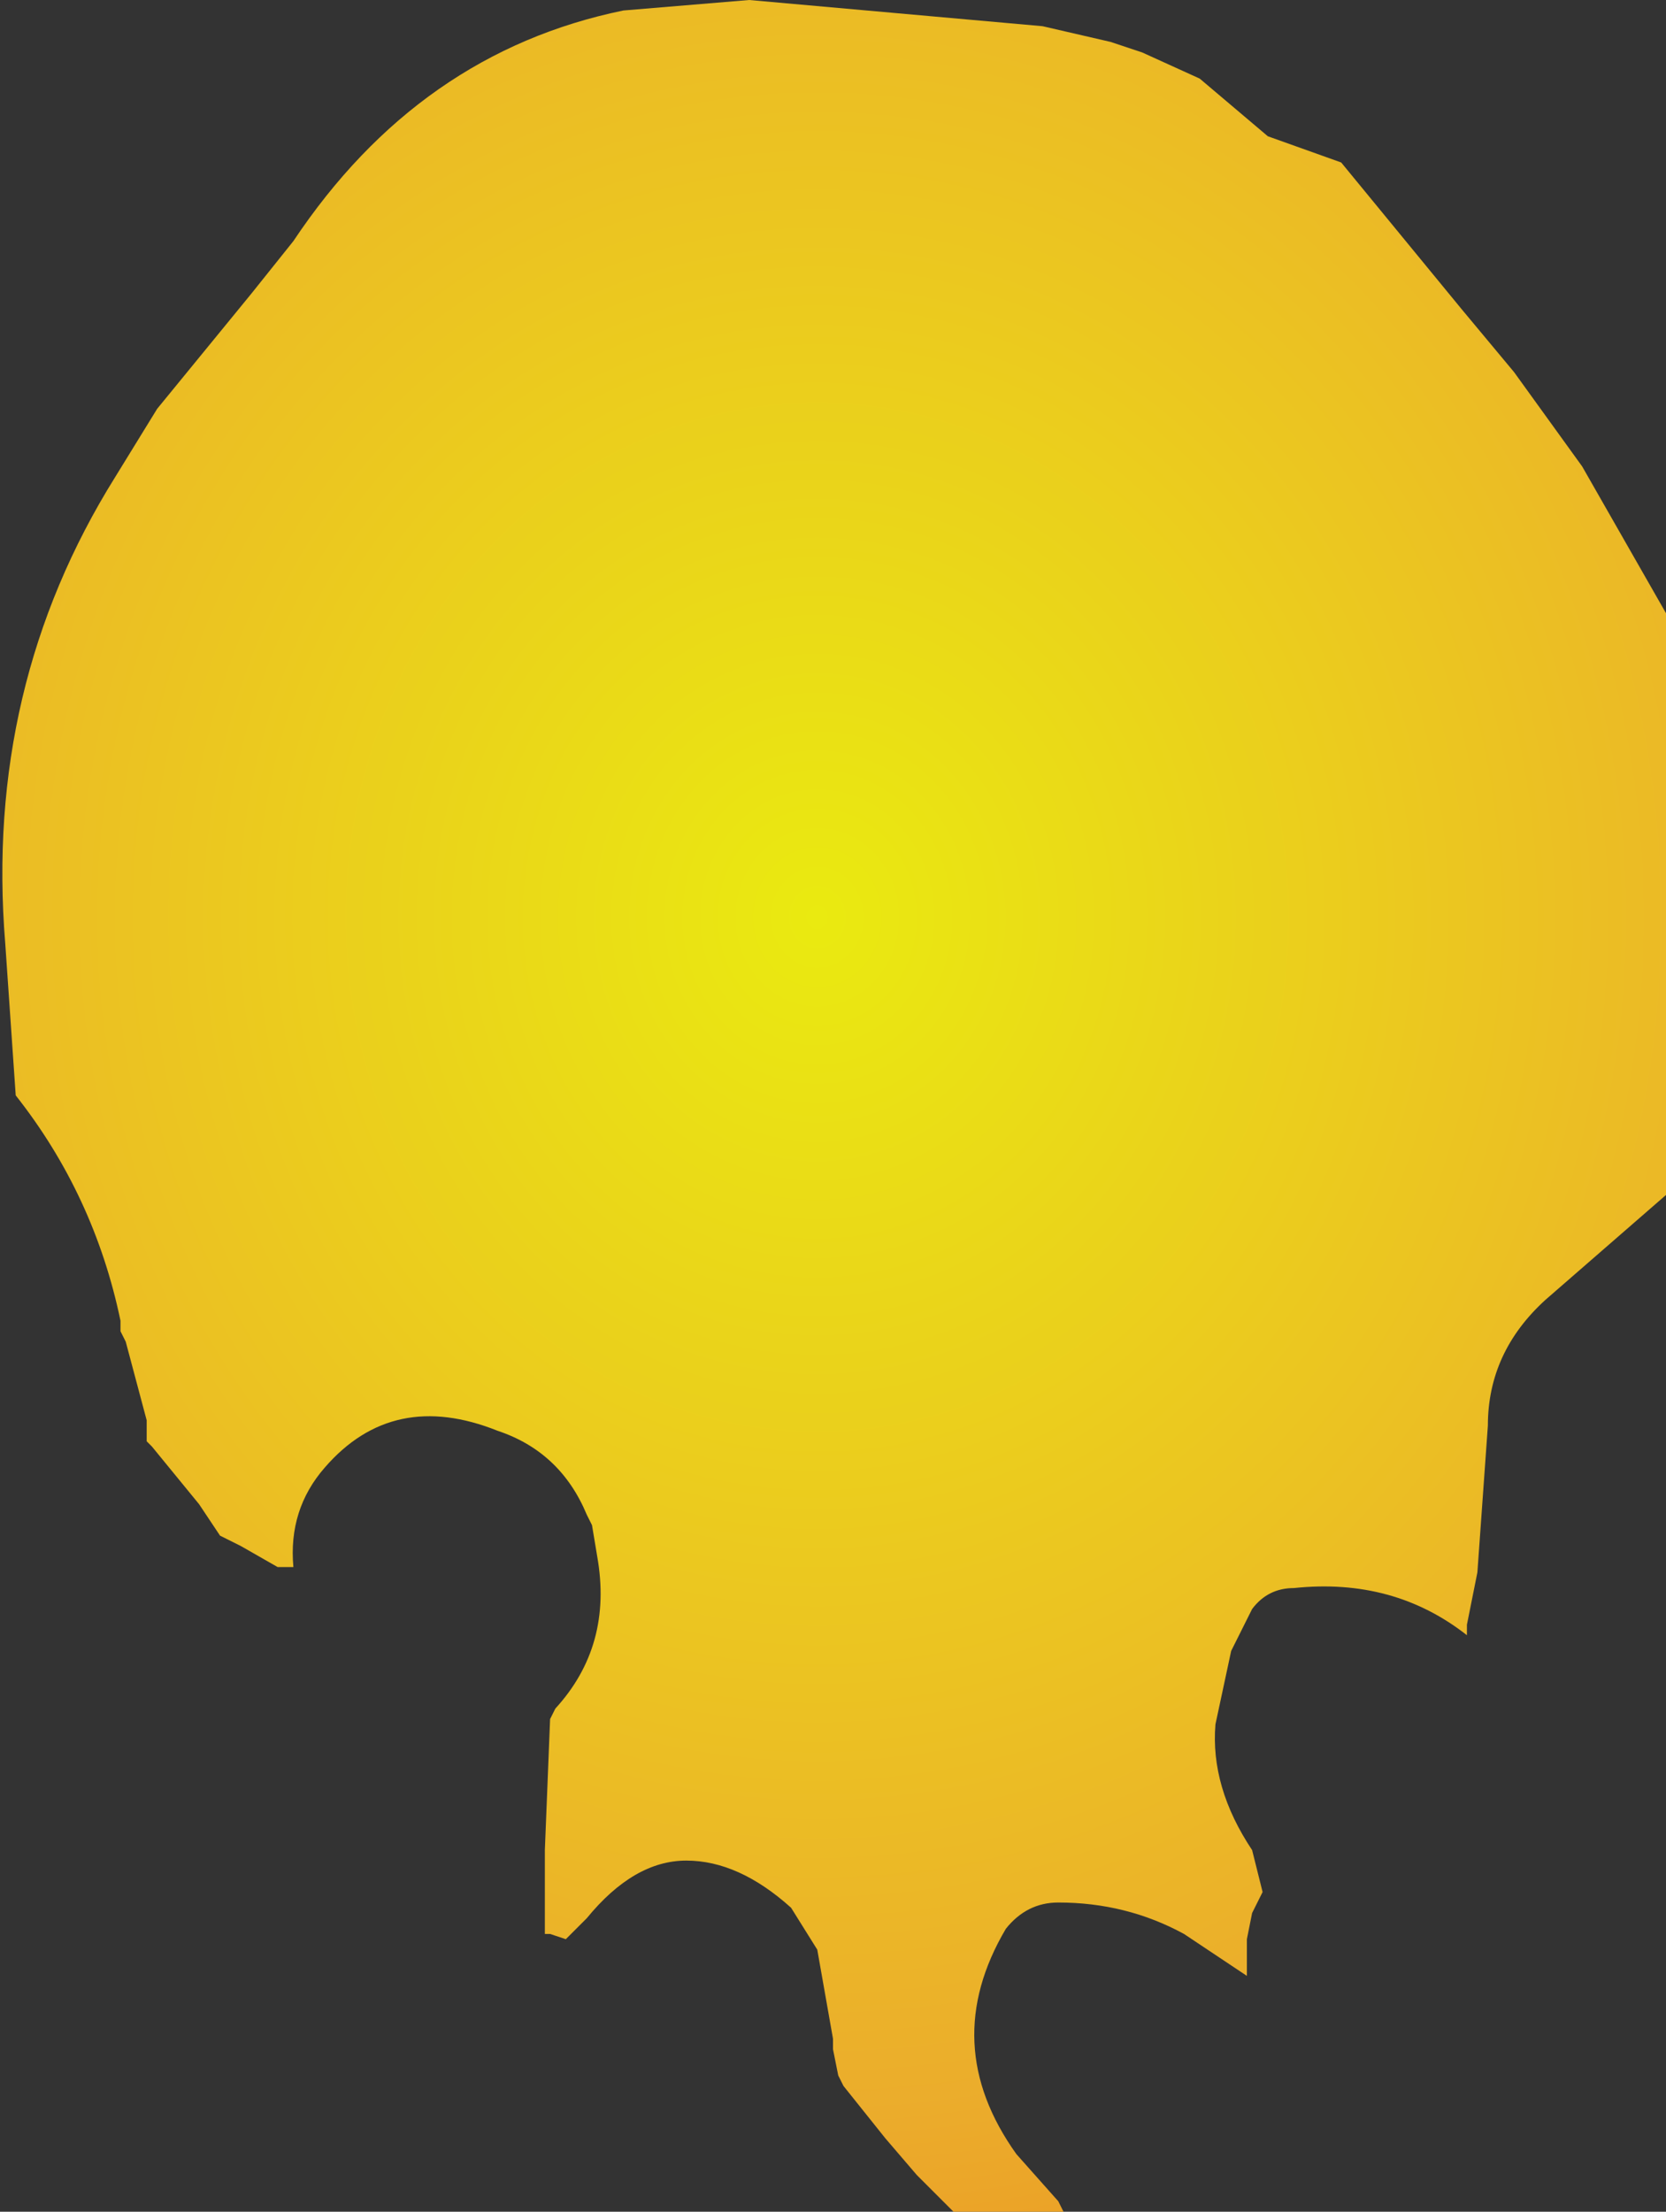 <?xml version="1.0" encoding="UTF-8" standalone="no"?>
<svg xmlns:xlink="http://www.w3.org/1999/xlink" height="21.1px" width="15.9px" xmlns="http://www.w3.org/2000/svg">
  <rect width="100%" height="100%" fill="#333333" stroke="none"/>
  <g transform="matrix(1.0, 0.0, 0.0, 1.0, 7.85, 8.8)">
    <path d="M-7.8 0.2 L-7.8 0.2 -7.7 1.65 Q-6.95 2.6 -6.7 3.8 L-6.7 3.9 -6.65 4.0 -6.45 4.75 -6.45 4.95 -6.4 5.0 -5.95 5.55 -5.75 5.85 -5.55 5.95 -5.2 6.15 -5.05 6.15 Q-5.1 5.6 -4.75 5.2 -4.1 4.45 -3.1 4.85 -2.5 5.05 -2.25 5.65 L-2.25 5.65 -2.2 5.75 -2.15 6.05 Q-2.0 6.9 -2.55 7.5 L-2.6 7.6 -2.65 8.85 -2.65 9.65 -2.6 9.65 -2.45 9.7 -2.35 9.6 -2.25 9.5 Q-1.8 8.95 -1.3 8.95 -0.8 8.95 -0.3 9.4 L-0.05 9.8 0.1 10.65 0.1 10.75 0.15 11.0 0.2 11.1 0.6 11.6 0.9 11.95 1.15 12.2 1.25 12.3 1.3 12.3 1.7 12.3 1.8 12.3 2.1 12.3 2.3 12.3 2.25 12.2 1.85 11.75 Q1.1 10.7 1.75 9.6 1.95 9.35 2.25 9.35 L2.25 9.35 Q2.9 9.35 3.45 9.65 L4.05 10.05 4.05 10.0 4.05 9.7 4.1 9.45 4.2 9.25 4.1 8.85 Q3.7 8.25 3.75 7.65 L3.9 6.95 4.1 6.55 Q4.25 6.35 4.5 6.35 5.45 6.25 6.15 6.8 L6.15 6.7 6.25 6.2 6.35 4.8 Q6.35 4.1 6.9 3.6 L8.05 2.6 8.05 0.4 8.05 -0.3 8.05 -2.05 8.05 -2.95 7.25 -4.35 6.6 -5.25 6.1 -5.85 4.95 -7.25 4.25 -7.5 3.6 -8.05 3.05 -8.3 2.75 -8.4 2.1 -8.55 -0.7 -8.8 -1.9 -8.7 Q-3.85 -8.3 -5.05 -6.5 L-5.45 -6.0 -6.35 -4.9 -6.75 -4.25 Q-8.0 -2.25 -7.8 0.2" fill="url(#gradient0)" fill-rule="evenodd" stroke="none">
      <animate attributeName="d" dur="2s" repeatCount="indefinite" values="M-7.8 0.2 L-7.8 0.2 -7.7 1.65 Q-6.95 2.6 -6.7 3.8 L-6.7 3.9 -6.65 4.0 -6.45 4.75 -6.45 4.95 -6.4 5.0 -5.95 5.55 -5.75 5.85 -5.55 5.95 -5.2 6.15 -5.05 6.15 Q-5.1 5.6 -4.75 5.2 -4.1 4.45 -3.1 4.85 -2.5 5.05 -2.25 5.65 L-2.25 5.65 -2.2 5.75 -2.15 6.05 Q-2.0 6.9 -2.55 7.5 L-2.6 7.6 -2.65 8.85 -2.65 9.65 -2.6 9.65 -2.45 9.7 -2.35 9.6 -2.25 9.5 Q-1.8 8.95 -1.3 8.95 -0.8 8.95 -0.3 9.4 L-0.05 9.8 0.1 10.65 0.1 10.75 0.15 11.0 0.2 11.1 0.6 11.6 0.9 11.95 1.15 12.2 1.25 12.3 1.3 12.3 1.7 12.3 1.8 12.3 2.1 12.3 2.3 12.3 2.25 12.2 1.85 11.75 Q1.1 10.7 1.75 9.6 1.95 9.35 2.25 9.35 L2.25 9.35 Q2.9 9.35 3.45 9.65 L4.05 10.05 4.05 10.0 4.05 9.7 4.1 9.45 4.2 9.25 4.1 8.85 Q3.7 8.25 3.75 7.65 L3.9 6.95 4.1 6.55 Q4.25 6.35 4.5 6.35 5.45 6.25 6.15 6.8 L6.15 6.7 6.25 6.2 6.35 4.8 Q6.35 4.1 6.9 3.6 L8.05 2.6 8.05 0.4 8.05 -0.3 8.05 -2.05 8.05 -2.95 7.25 -4.35 6.6 -5.25 6.1 -5.85 4.95 -7.25 4.25 -7.5 3.6 -8.05 3.05 -8.3 2.75 -8.4 2.1 -8.55 -0.7 -8.8 -1.9 -8.7 Q-3.85 -8.3 -5.05 -6.5 L-5.45 -6.0 -6.35 -4.9 -6.75 -4.25 Q-8.0 -2.25 -7.8 0.2;M-6.0 0.5 L-5.9 0.8 -5.75 1.8 Q-5.55 2.6 -5.4 3.35 L-5.4 3.35 -5.4 3.35 -5.25 3.85 -5.25 3.95 -5.25 3.95 -5.15 4.25 -5.05 4.55 -4.95 4.7 -4.85 5.0 -4.75 5.15 Q-4.6 5.4 -4.45 5.65 -4.05 6.15 -3.65 6.65 -3.4 6.9 -3.2 7.1 L-3.15 7.15 -3.05 7.15 -2.9 7.15 Q-2.55 6.4 -2.0 6.1 L-2.0 6.1 -1.2 5.95 -0.7 6.1 -0.7 6.1 -0.6 6.1 -0.5 6.15 -0.35 6.25 Q0.05 6.5 0.15 7.0 0.2 7.55 0.2 8.1 L0.15 8.45 -0.05 9.1 -0.05 9.1 -0.15 9.2 -0.15 9.2 -0.3 9.5 -0.2 9.7 -0.1 9.9 0.0 10.0 0.0 10.0 0.1 10.2 0.2 10.2 0.35 10.2 0.45 10.1 0.45 10.1 0.4 9.65 Q0.4 8.8 0.9 8.1 1.05 7.9 1.2 7.75 L1.2 7.75 Q1.6 7.35 1.95 6.95 L2.0 6.35 2.0 6.35 2.0 6.15 2.0 5.95 2.0 5.75 2.0 5.4 Q2.1 4.85 2.2 4.35 L2.4 4.05 2.7 3.85 Q2.9 3.75 3.1 3.7 3.75 3.55 4.3 4.15 L4.4 4.25 4.7 4.5 4.7 3.7 Q4.8 3.15 4.85 2.65 L5.1 1.7 5.65 0.15 5.8 -0.2 5.95 -1.4 5.65 -2.0 5.1 -3.1 4.8 -3.9 4.7 -4.0 3.6 -4.95 3.1 -5.2 2.5 -5.45 2.0 -5.6 1.75 -5.75 1.35 -5.85 -0.75 -5.95 -1.55 -5.9 Q-2.8 -5.45 -3.8 -4.55 L-4.2 -4.25 -4.95 -3.4 -5.35 -2.85 Q-6.25 -1.4 -6.0 0.5"/>
    </path>
    <path d="M-7.8 0.2 Q-8.0 -2.25 -6.75 -4.25 L-6.35 -4.9 -5.45 -6.0 -5.05 -6.5 Q-3.85 -8.3 -1.9 -8.7 L-0.7 -8.8 2.1 -8.55 2.75 -8.4 3.05 -8.3 3.6 -8.05 4.25 -7.5 4.95 -7.25 6.1 -5.85 6.6 -5.25 7.25 -4.35 8.05 -2.95 8.05 -2.05 8.05 -0.3 8.05 0.4 8.05 2.6 6.9 3.6 Q6.35 4.1 6.35 4.8 L6.25 6.2 6.15 6.7 6.15 6.8 Q5.45 6.25 4.5 6.35 4.25 6.35 4.1 6.55 L3.9 6.95 3.75 7.65 Q3.7 8.25 4.1 8.85 L4.2 9.25 4.1 9.45 4.05 9.7 4.05 10.0 4.05 10.05 3.45 9.65 Q2.9 9.35 2.25 9.35 L2.25 9.35 Q1.95 9.35 1.75 9.6 1.1 10.7 1.85 11.75 L2.25 12.2 2.3 12.3 2.1 12.3 1.8 12.3 1.7 12.3 1.3 12.3 1.25 12.3 1.15 12.2 0.9 11.95 0.6 11.6 0.2 11.1 0.15 11.0 0.1 10.75 0.1 10.65 -0.05 9.8 -0.3 9.4 Q-0.8 8.95 -1.3 8.95 -1.8 8.95 -2.25 9.5 L-2.35 9.6 -2.45 9.7 -2.6 9.65 -2.65 9.65 -2.65 8.85 -2.6 7.6 -2.55 7.5 Q-2.0 6.9 -2.15 6.05 L-2.2 5.75 -2.25 5.65 -2.25 5.65 Q-2.5 5.05 -3.1 4.85 -4.1 4.45 -4.75 5.2 -5.1 5.6 -5.05 6.15 L-5.2 6.15 -5.55 5.95 -5.75 5.85 -5.95 5.55 -6.4 5.0 -6.45 4.95 -6.45 4.75 -6.65 4.0 -6.7 3.9 -6.7 3.8 Q-6.95 2.6 -7.7 1.65 L-7.8 0.2 -7.8 0.2" fill="none" stroke="#000000" stroke-linecap="round" stroke-linejoin="round" stroke-opacity="0.0" stroke-width="1.0">
      <animate attributeName="stroke" dur="2s" repeatCount="indefinite" values="#000000;#000001"/>
      <animate attributeName="stroke-width" dur="2s" repeatCount="indefinite" values="0.0;0.0"/>
      <animate attributeName="fill-opacity" dur="2s" repeatCount="indefinite" values="0.0;0.0"/>
      <animate attributeName="d" dur="2s" repeatCount="indefinite" values="M-7.8 0.2 Q-8.0 -2.25 -6.75 -4.25 L-6.35 -4.9 -5.45 -6.0 -5.05 -6.5 Q-3.85 -8.3 -1.9 -8.7 L-0.7 -8.8 2.1 -8.55 2.75 -8.4 3.05 -8.3 3.6 -8.05 4.25 -7.5 4.95 -7.25 6.1 -5.85 6.6 -5.25 7.25 -4.35 8.05 -2.95 8.05 -2.05 8.05 -0.3 8.05 0.4 8.05 2.6 6.9 3.6 Q6.35 4.1 6.35 4.8 L6.25 6.2 6.15 6.7 6.15 6.8 Q5.45 6.25 4.5 6.35 4.25 6.35 4.1 6.55 L3.9 6.95 3.75 7.65 Q3.7 8.25 4.1 8.85 L4.2 9.25 4.1 9.45 4.05 9.7 4.05 10.0 4.05 10.05 3.45 9.65 Q2.9 9.35 2.25 9.35 L2.25 9.35 Q1.95 9.35 1.75 9.6 1.1 10.7 1.85 11.75 L2.25 12.2 2.3 12.3 2.1 12.3 1.8 12.3 1.7 12.3 1.3 12.3 1.25 12.3 1.15 12.2 0.9 11.95 0.6 11.6 0.2 11.1 0.15 11.0 0.1 10.75 0.1 10.65 -0.05 9.8 -0.3 9.4 Q-0.8 8.95 -1.3 8.95 -1.8 8.95 -2.25 9.5 L-2.35 9.6 -2.45 9.7 -2.6 9.65 -2.65 9.65 -2.65 8.85 -2.6 7.6 -2.55 7.5 Q-2.0 6.9 -2.15 6.05 L-2.2 5.75 -2.25 5.65 -2.25 5.65 Q-2.5 5.05 -3.1 4.85 -4.1 4.45 -4.75 5.2 -5.1 5.6 -5.05 6.15 L-5.2 6.15 -5.55 5.95 -5.75 5.85 -5.95 5.55 -6.4 5.0 -6.45 4.95 -6.45 4.75 -6.65 4.0 -6.7 3.9 -6.7 3.8 Q-6.95 2.6 -7.7 1.65 L-7.8 0.2 -7.8 0.2;M-6.0 0.5 Q-6.25 -1.4 -5.35 -2.85 L-4.95 -3.4 -4.2 -4.25 -3.8 -4.55 Q-2.8 -5.45 -1.55 -5.9 L-0.75 -5.95 1.35 -5.85 1.75 -5.75 2.0 -5.6 2.5 -5.45 3.1 -5.2 3.6 -4.95 4.7 -4.0 4.8 -3.9 5.1 -3.1 5.65 -2.0 5.95 -1.4 5.8 -0.2 5.65 0.15 5.1 1.7 4.85 2.65 Q4.8 3.15 4.7 3.7 L4.7 4.5 4.4 4.25 4.3 4.15 Q3.75 3.55 3.1 3.7 2.9 3.75 2.7 3.85 L2.4 4.05 2.2 4.35 Q2.1 4.85 2.0 5.4 L2.0 5.75 2.0 5.95 2.0 6.15 2.0 6.35 2.0 6.35 1.95 6.95 Q1.6 7.35 1.2 7.75 L1.2 7.75 Q1.05 7.9 0.9 8.1 0.4 8.8 0.4 9.65 L0.45 10.1 0.45 10.1 0.35 10.2 0.2 10.2 0.1 10.2 0.0 10.0 0.0 10.0 -0.1 9.9 -0.2 9.7 -0.3 9.5 -0.15 9.2 -0.15 9.2 -0.05 9.1 -0.05 9.1 0.15 8.45 0.2 8.1 Q0.2 7.55 0.15 7.0 0.05 6.5 -0.35 6.25 L-0.5 6.15 -0.6 6.1 -0.7 6.1 -0.7 6.1 -1.2 5.95 -2.0 6.1 -2.0 6.1 Q-2.55 6.4 -2.9 7.15 L-3.05 7.15 -3.15 7.15 -3.2 7.1 Q-3.4 6.9 -3.65 6.65 -4.05 6.15 -4.45 5.65 -4.6 5.4 -4.75 5.15 L-4.85 5.0 -4.95 4.7 -5.05 4.55 -5.15 4.25 -5.25 3.95 -5.25 3.95 -5.25 3.85 -5.4 3.35 -5.4 3.35 -5.4 3.35 Q-5.55 2.6 -5.75 1.8 L-5.9 0.8 -6.0 0.5"/>
    </path>
  </g>
  <defs>
    <radialGradient cx="0" cy="0" gradientTransform="matrix(0.022, 0.0, 0.0, 0.024, -0.05, -0.05)" gradientUnits="userSpaceOnUse" id="gradient0" r="819.2" spreadMethod="pad">
      <animateTransform additive="replace" attributeName="gradientTransform" dur="2s" from="1" repeatCount="indefinite" to="1" type="scale"/>
      <animateTransform additive="sum" attributeName="gradientTransform" dur="2s" from="-0.05 -0.05" repeatCount="indefinite" to="-0.05 -0.05" type="translate"/>
      <animateTransform additive="sum" attributeName="gradientTransform" dur="2s" from="0.0" repeatCount="indefinite" to="0.0" type="rotate"/>
      <animateTransform additive="sum" attributeName="gradientTransform" dur="2s" from="0.022 0.024" repeatCount="indefinite" to="0.022 0.024" type="scale"/>
      <animateTransform additive="sum" attributeName="gradientTransform" dur="2s" from="0.0" repeatCount="indefinite" to="0.0" type="skewX"/>
      <stop offset="0.0" stop-color="#fefe0c" stop-opacity="0.902">
        <animate attributeName="offset" dur="2s" repeatCount="indefinite" values="0.0;0.0"/>
        <animate attributeName="stop-color" dur="2s" repeatCount="indefinite" values="#fefe0c;#fefe0d"/>
        <animate attributeName="stop-opacity" dur="2s" repeatCount="indefinite" values="0.902;0.902"/>
      </stop>
      <stop offset="0.576" stop-color="#ffba2b" stop-opacity="0.902">
        <animate attributeName="offset" dur="2s" repeatCount="indefinite" values="0.576;0.576"/>
        <animate attributeName="stop-color" dur="2s" repeatCount="indefinite" values="#ffba2b;#ffba2c"/>
        <animate attributeName="stop-opacity" dur="2s" repeatCount="indefinite" values="0.902;0.902"/>
      </stop>
      <stop offset="1.0" stop-color="#ff720b" stop-opacity="0.902">
        <animate attributeName="offset" dur="2s" repeatCount="indefinite" values="1.0;1.0"/>
        <animate attributeName="stop-color" dur="2s" repeatCount="indefinite" values="#ff720b;#ff720c"/>
        <animate attributeName="stop-opacity" dur="2s" repeatCount="indefinite" values="0.902;0.902"/>
      </stop>
    </radialGradient>
  </defs>
</svg>
